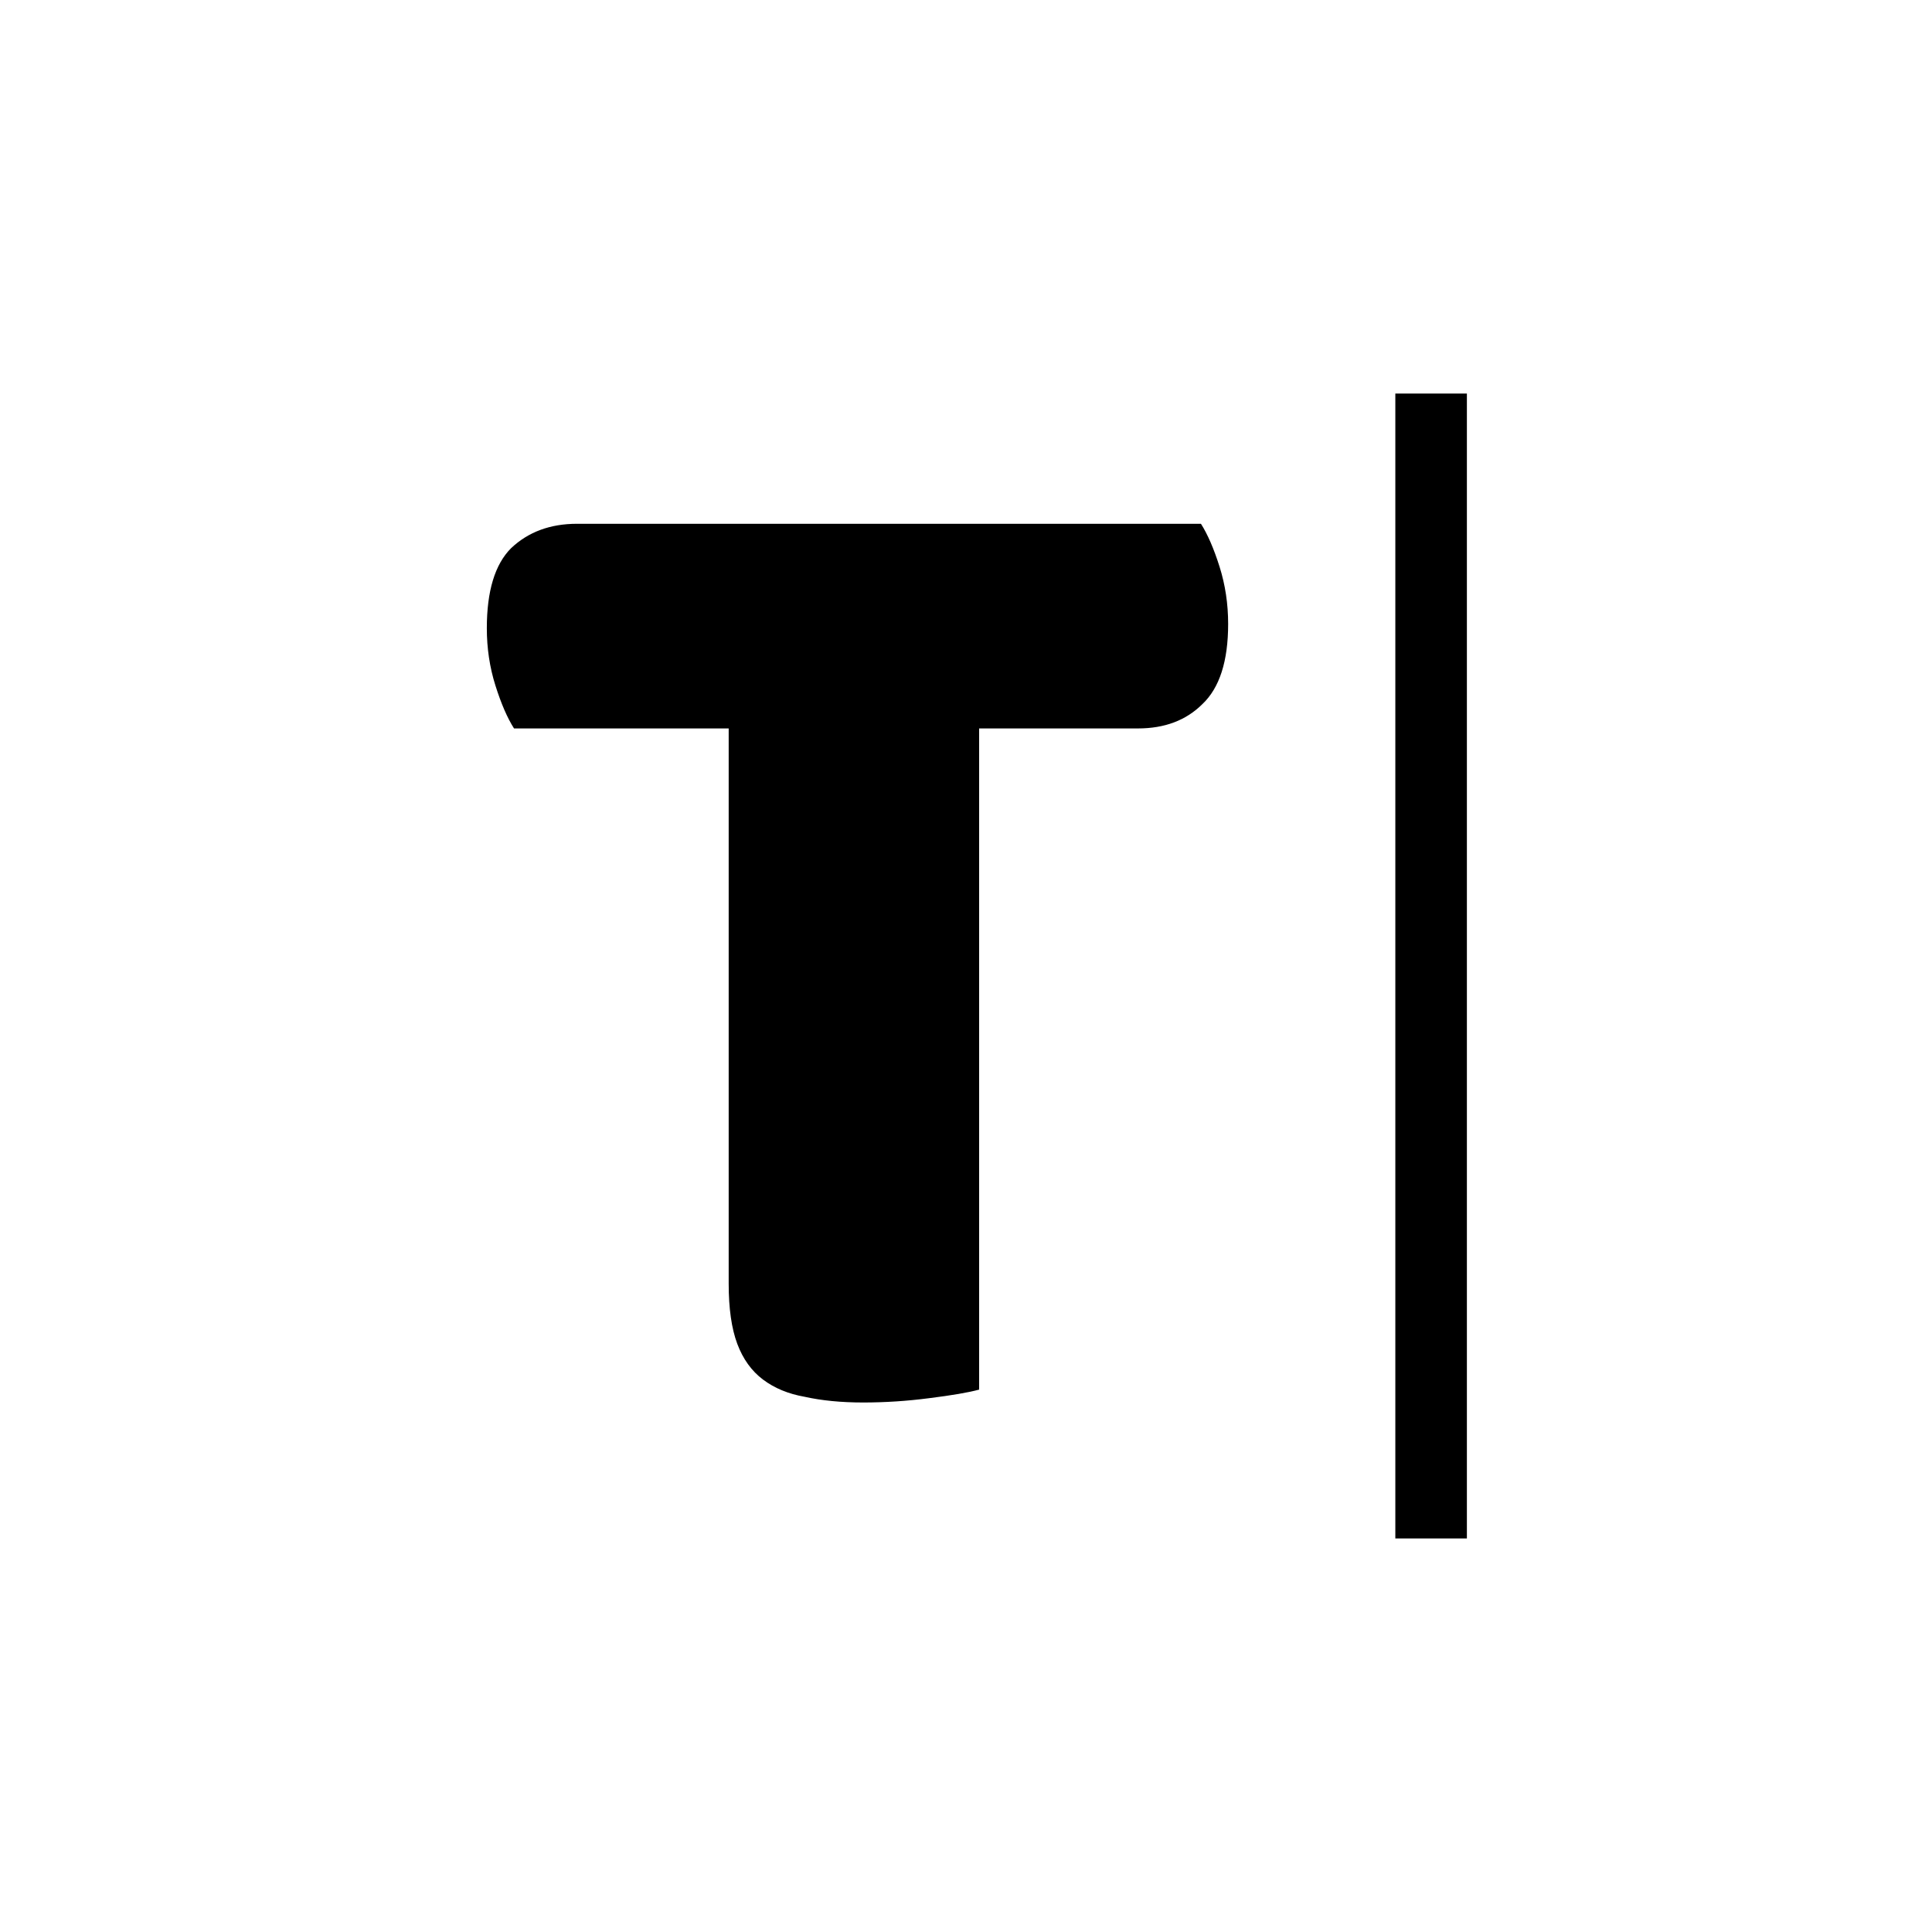 <svg width="54" height="54" viewBox="0 0 54 54" fill="none" xmlns="http://www.w3.org/2000/svg">
<g filter="url(#filter0_d)">
<rect x="5" y="5" width="40" height="40" rx="2" fill="white"/>
<g filter="url(#filter1_d)">
<path d="M12.367 18.36C12.18 18.067 12.007 17.667 11.847 17.16C11.687 16.653 11.607 16.12 11.607 15.56C11.607 14.52 11.833 13.773 12.287 13.32C12.767 12.867 13.38 12.64 14.127 12.64H31.567C31.753 12.933 31.927 13.333 32.087 13.84C32.247 14.347 32.327 14.88 32.327 15.44C32.327 16.48 32.087 17.227 31.607 17.68C31.153 18.133 30.553 18.36 29.807 18.36H25.367V36.84C25.073 36.92 24.607 37 23.967 37.08C23.353 37.16 22.74 37.2 22.127 37.2C21.513 37.2 20.967 37.147 20.487 37.04C20.033 36.96 19.647 36.8 19.327 36.56C19.007 36.32 18.767 35.987 18.607 35.56C18.447 35.133 18.367 34.573 18.367 33.88V18.36H12.367Z" fill="black"/>
</g>
<path fill-rule="evenodd" clip-rule="evenodd" d="M37 41L37 9L39 9L39 41L37 41Z" fill="black"/>
</g>
<defs>
<filter id="filter0_d" x="0" y="0" width="54" height="54" filterUnits="userSpaceOnUse" color-interpolation-filters="sRGB">
<feFlood flood-opacity="0" result="BackgroundImageFix"/>
<feColorMatrix in="SourceAlpha" type="matrix" values="0 0 0 0 0 0 0 0 0 0 0 0 0 0 0 0 0 0 127 0"/>
<feOffset dx="2" dy="2"/>
<feGaussianBlur stdDeviation="3.5"/>
<feColorMatrix type="matrix" values="0 0 0 0 0 0 0 0 0 0 0 0 0 0 0 0 0 0 0.25 0"/>
<feBlend mode="normal" in2="BackgroundImageFix" result="effect1_dropShadow"/>
<feBlend mode="normal" in="SourceGraphic" in2="effect1_dropShadow" result="shape"/>
</filter>
<filter id="filter1_d" x="9.607" y="10.64" width="24.72" height="28.56" filterUnits="userSpaceOnUse" color-interpolation-filters="sRGB">
<feFlood flood-opacity="0" result="BackgroundImageFix"/>
<feColorMatrix in="SourceAlpha" type="matrix" values="0 0 0 0 0 0 0 0 0 0 0 0 0 0 0 0 0 0 127 0"/>
<feOffset/>
<feGaussianBlur stdDeviation="1"/>
<feColorMatrix type="matrix" values="0 0 0 0 0 0 0 0 0 0 0 0 0 0 0 0 0 0 0.3 0"/>
<feBlend mode="normal" in2="BackgroundImageFix" result="effect1_dropShadow"/>
<feBlend mode="normal" in="SourceGraphic" in2="effect1_dropShadow" result="shape"/>
</filter>
</defs>
</svg>
